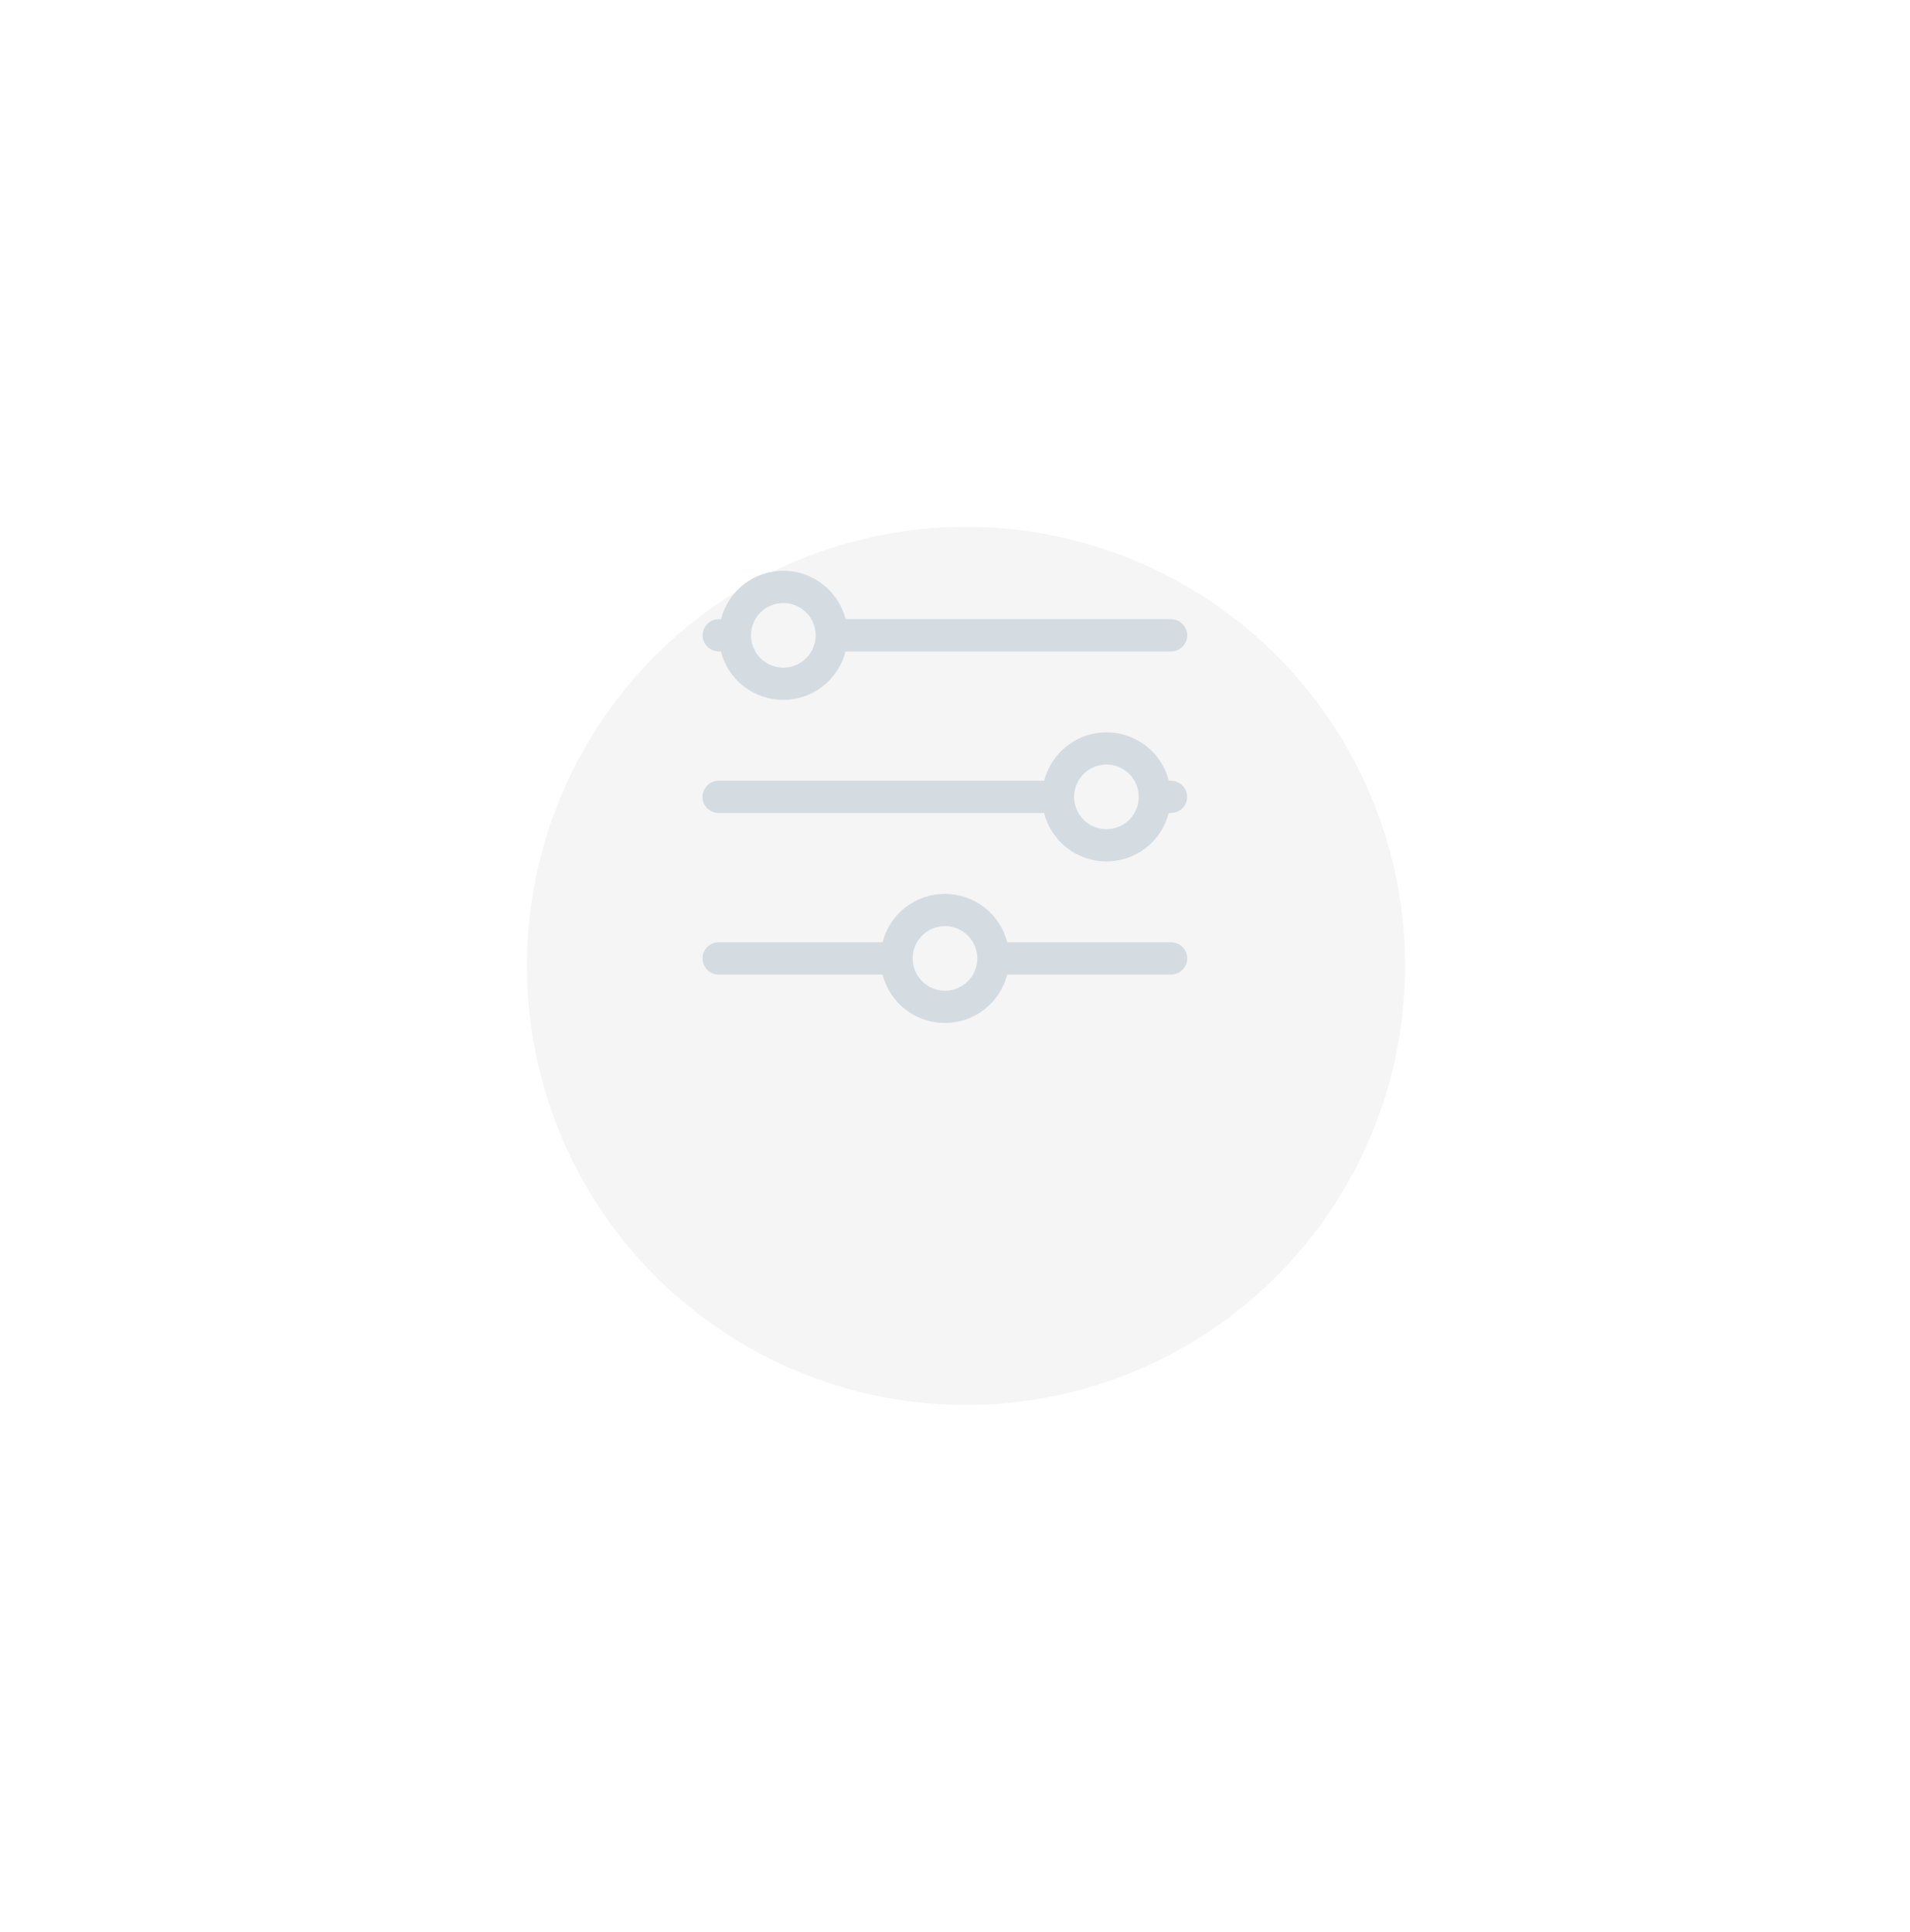<svg width="87" height="88" viewBox="0 0 87 88" fill="none" xmlns="http://www.w3.org/2000/svg">
<g id="Group 15355">
<g id="Ellipse 204" filter="url(#filter0_d_916_307)">
<circle cx="44" cy="36" r="20" fill="#F5F5F5"/>
</g>
<path id="filter" d="M32.736 29.677H32.836C32.997 30.308 33.363 30.867 33.877 31.267C34.392 31.666 35.024 31.883 35.675 31.883C36.326 31.883 36.958 31.666 37.472 31.267C37.987 30.867 38.353 30.308 38.514 29.677H53.341C53.536 29.677 53.723 29.6 53.861 29.462C53.999 29.324 54.077 29.137 54.077 28.941C54.077 28.746 53.999 28.559 53.861 28.421C53.723 28.283 53.536 28.205 53.341 28.205H38.519C38.358 27.575 37.992 27.015 37.477 26.616C36.963 26.217 36.331 26 35.68 26C35.029 26 34.397 26.217 33.883 26.616C33.368 27.015 33.002 27.575 32.841 28.205H32.741C32.546 28.205 32.359 28.283 32.221 28.421C32.083 28.559 32.005 28.746 32.005 28.941C32.005 29.137 32.083 29.324 32.221 29.462C32.359 29.6 32.546 29.677 32.741 29.677H32.736ZM35.679 27.469C35.97 27.469 36.255 27.555 36.497 27.717C36.739 27.879 36.928 28.108 37.04 28.377C37.151 28.646 37.181 28.942 37.124 29.228C37.067 29.514 36.927 29.776 36.721 29.982C36.515 30.188 36.253 30.328 35.968 30.385C35.682 30.442 35.386 30.413 35.117 30.302C34.848 30.19 34.618 30.001 34.456 29.759C34.294 29.517 34.208 29.233 34.208 28.941C34.208 28.551 34.363 28.177 34.639 27.901C34.915 27.625 35.289 27.47 35.679 27.469ZM53.341 35.564H53.241C53.08 34.934 52.714 34.374 52.2 33.975C51.685 33.576 51.053 33.359 50.402 33.359C49.751 33.359 49.119 33.576 48.605 33.975C48.09 34.374 47.724 34.934 47.563 35.564H32.736C32.541 35.564 32.354 35.642 32.216 35.78C32.078 35.918 32 36.105 32 36.3C32 36.496 32.078 36.683 32.216 36.821C32.354 36.959 32.541 37.036 32.736 37.036H47.558C47.719 37.667 48.085 38.226 48.599 38.626C49.114 39.025 49.746 39.242 50.397 39.242C51.048 39.242 51.68 39.025 52.194 38.626C52.709 38.226 53.075 37.667 53.236 37.036H53.336C53.531 37.036 53.718 36.959 53.856 36.821C53.995 36.683 54.072 36.496 54.072 36.3C54.072 36.105 53.995 35.918 53.856 35.78C53.718 35.642 53.531 35.564 53.336 35.564H53.341ZM50.4 37.772C50.109 37.773 49.824 37.687 49.582 37.526C49.339 37.365 49.15 37.135 49.038 36.867C48.926 36.598 48.897 36.302 48.953 36.016C49.009 35.731 49.149 35.468 49.354 35.262C49.559 35.055 49.822 34.915 50.107 34.857C50.392 34.8 50.688 34.828 50.958 34.939C51.227 35.05 51.457 35.238 51.619 35.48C51.782 35.722 51.868 36.006 51.869 36.297C51.869 36.491 51.832 36.682 51.758 36.861C51.684 37.04 51.576 37.202 51.44 37.339C51.304 37.476 51.142 37.585 50.963 37.659C50.785 37.734 50.593 37.772 50.4 37.772ZM53.344 42.923H45.878C45.717 42.293 45.351 41.733 44.837 41.334C44.322 40.935 43.69 40.718 43.039 40.718C42.388 40.718 41.756 40.935 41.242 41.334C40.727 41.733 40.361 42.293 40.2 42.923H32.736C32.541 42.923 32.354 43.001 32.216 43.139C32.078 43.277 32 43.464 32 43.659C32 43.855 32.078 44.042 32.216 44.18C32.354 44.318 32.541 44.395 32.736 44.395H40.2C40.361 45.026 40.727 45.585 41.242 45.985C41.756 46.384 42.388 46.601 43.039 46.601C43.69 46.601 44.322 46.384 44.837 45.985C45.351 45.585 45.717 45.026 45.878 44.395H53.341C53.536 44.395 53.723 44.318 53.861 44.18C53.999 44.042 54.077 43.855 54.077 43.659C54.077 43.464 53.999 43.277 53.861 43.139C53.723 43.001 53.536 42.923 53.341 42.923H53.344ZM43.044 45.131C42.753 45.131 42.468 45.045 42.226 44.883C41.984 44.722 41.795 44.492 41.684 44.223C41.573 43.954 41.544 43.658 41.6 43.372C41.657 43.087 41.797 42.824 42.003 42.619C42.209 42.413 42.471 42.273 42.757 42.216C43.042 42.159 43.338 42.188 43.607 42.3C43.876 42.411 44.106 42.6 44.268 42.842C44.43 43.084 44.516 43.368 44.516 43.659C44.516 43.853 44.478 44.045 44.403 44.224C44.329 44.403 44.22 44.566 44.083 44.702C43.945 44.839 43.782 44.947 43.603 45.021C43.424 45.095 43.232 45.132 43.038 45.131H43.044Z" fill="#D4DCE1"/>
</g>
<defs>
<filter id="filter0_d_916_307" x="0" y="0" width="88" height="88" filterUnits="userSpaceOnUse" color-interpolation-filters="sRGB">
<feFlood flood-opacity="0" result="BackgroundImageFix"/>
<feColorMatrix in="SourceAlpha" type="matrix" values="0 0 0 0 0 0 0 0 0 0 0 0 0 0 0 0 0 0 127 0" result="hardAlpha"/>
<feOffset dy="8"/>
<feGaussianBlur stdDeviation="12"/>
<feComposite in2="hardAlpha" operator="out"/>
<feColorMatrix type="matrix" values="0 0 0 0 0 0 0 0 0 0 0 0 0 0 0 0 0 0 0.12 0"/>
<feBlend mode="normal" in2="BackgroundImageFix" result="effect1_dropShadow_916_307"/>
<feBlend mode="normal" in="SourceGraphic" in2="effect1_dropShadow_916_307" result="shape"/>
</filter>
</defs>
</svg>
